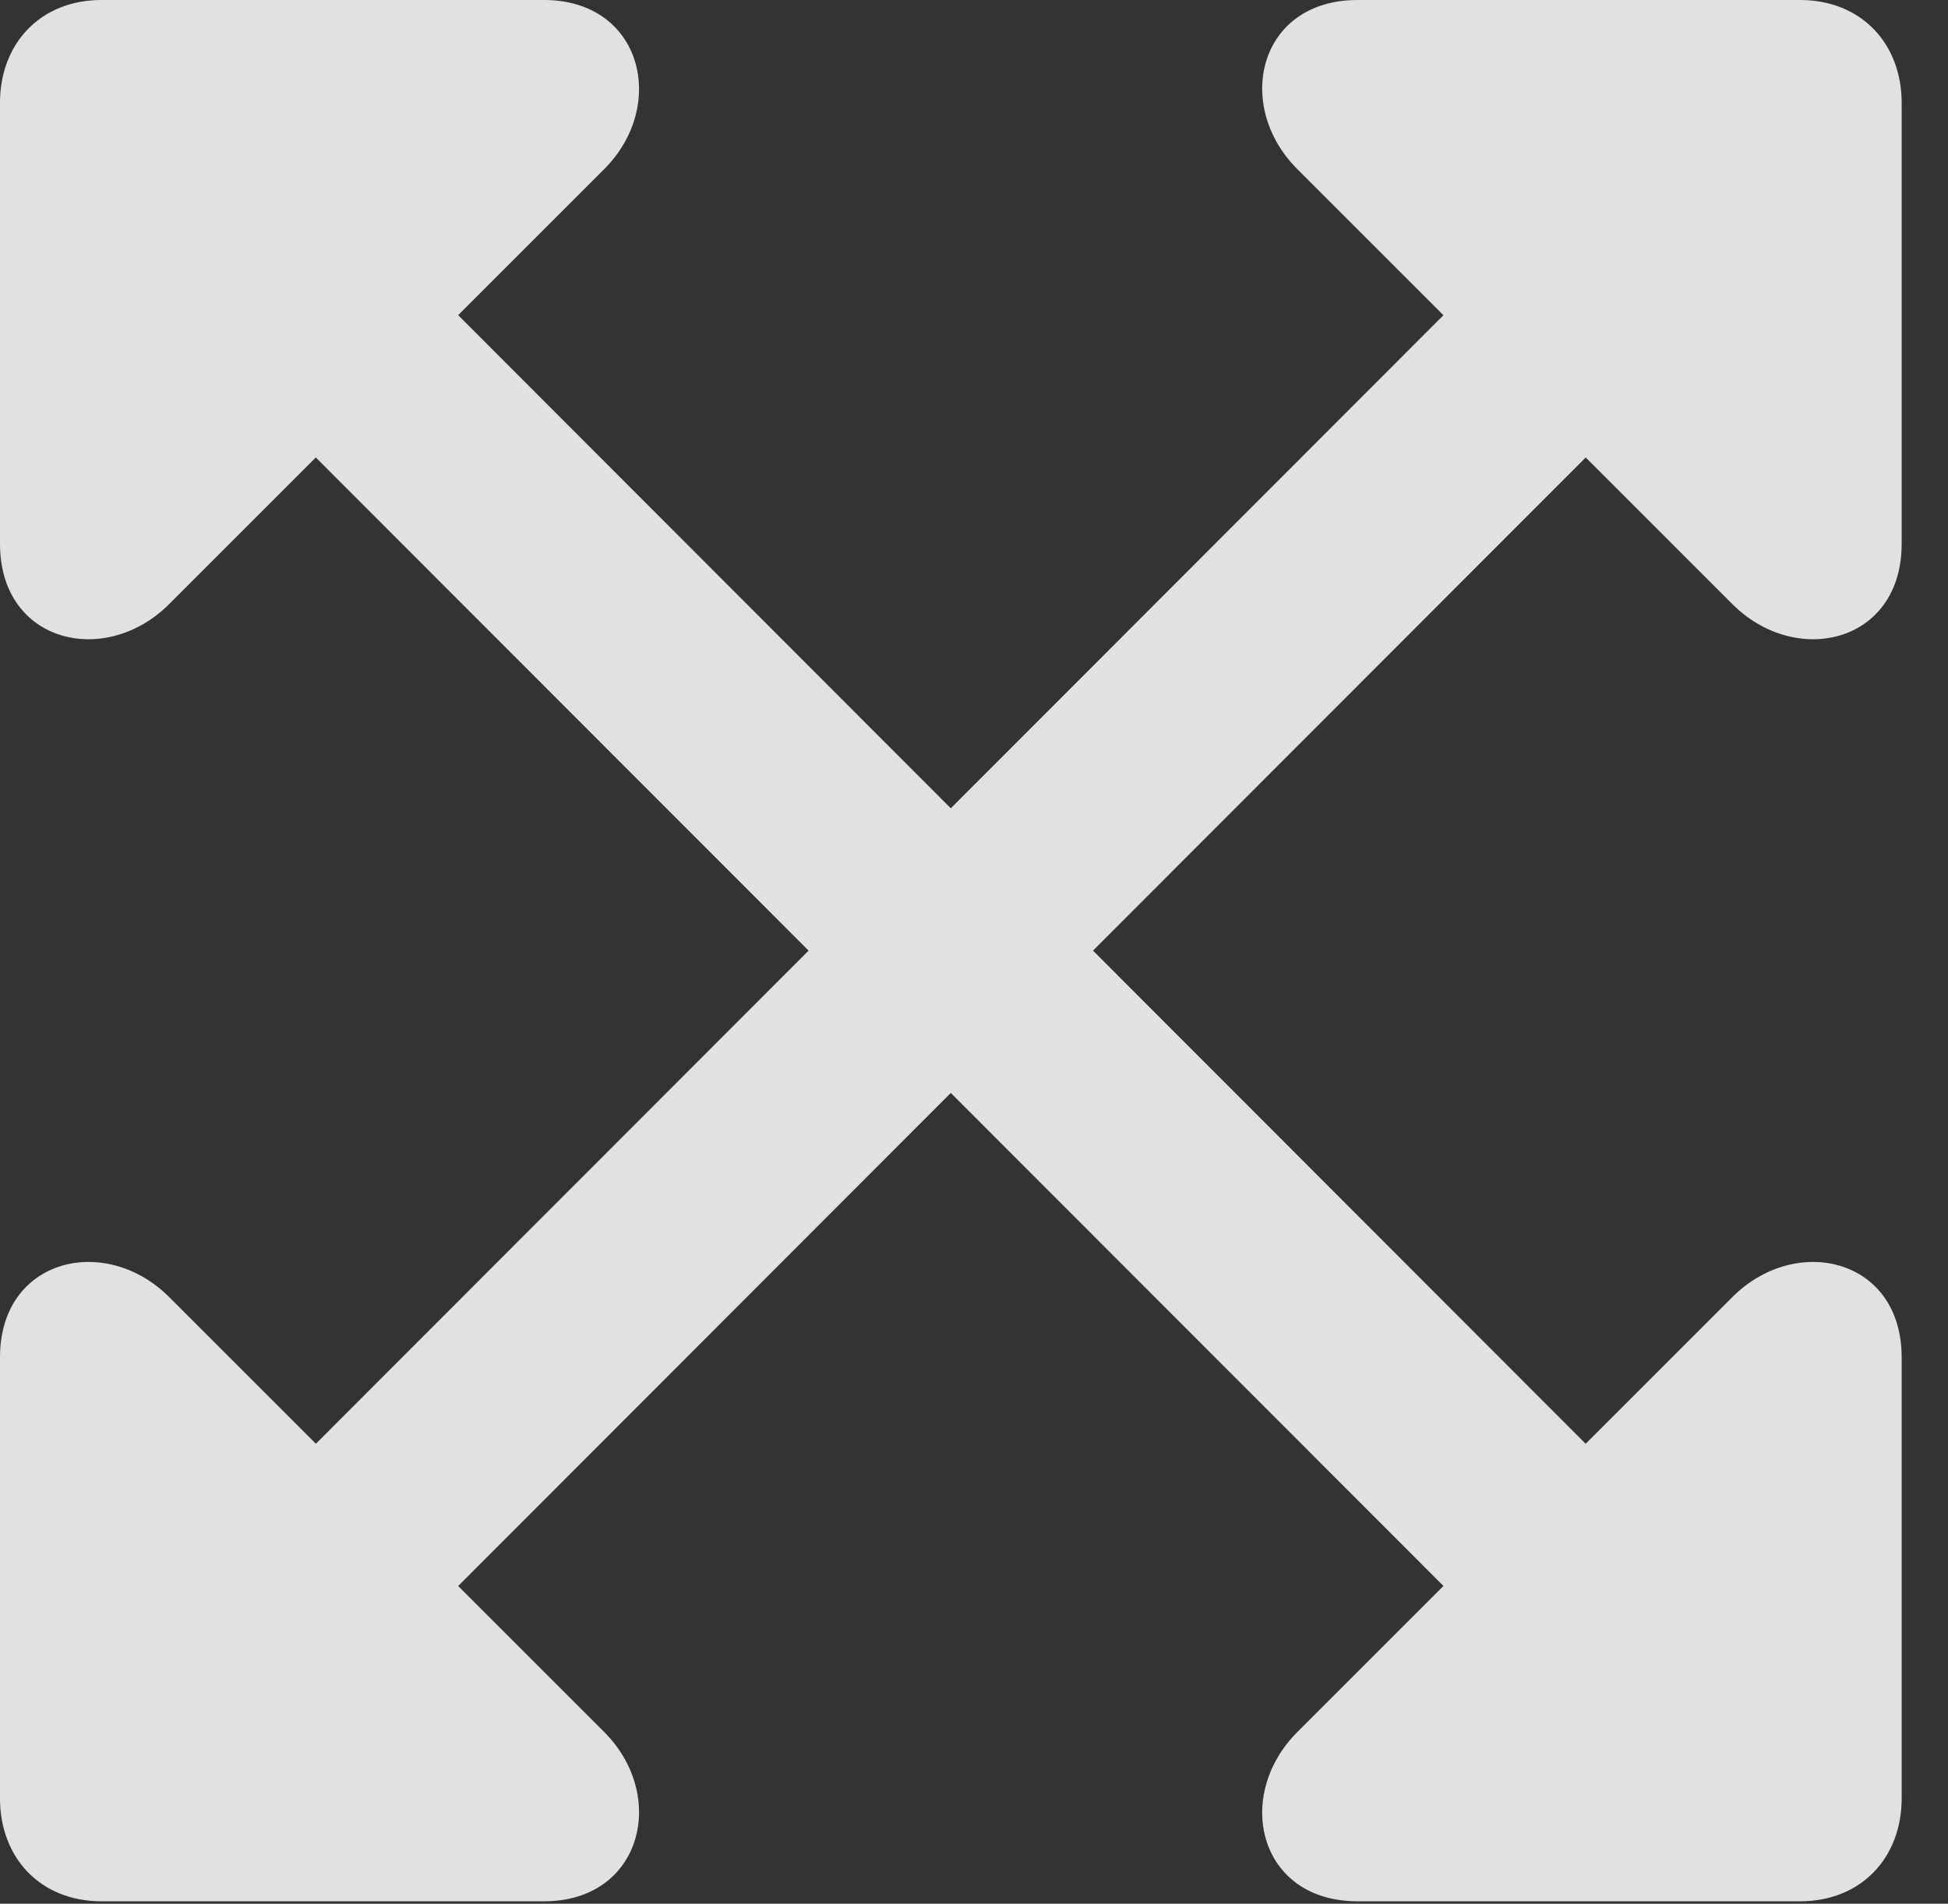 <?xml version="1.0" encoding="UTF-8"?>
<!--Generator: Apple Native CoreSVG 232.5-->
<!DOCTYPE svg
PUBLIC "-//W3C//DTD SVG 1.1//EN"
       "http://www.w3.org/Graphics/SVG/1.1/DTD/svg11.dtd">
<svg version="1.1" xmlns="http://www.w3.org/2000/svg" xmlns:xlink="http://www.w3.org/1999/xlink" width="15.176" height="14.834">
 <rect width="100%" height="100%" fill="#333333" stroke="none"/>
 <g>
  <rect height="14.834" opacity="0" width="15.176" x="0" y="0"/>
  <path d="M0 4.238C0 5.01 0.82 5.205 1.318 4.707L4.707 1.318C5.205 0.82 5 0 4.238 0L0.791 0C0.312 0 0 0.342 0 0.801ZM2.109 3.213L11.592 12.705L12.705 11.602L3.223 2.109ZM14.815 10.576C14.815 9.805 13.994 9.609 13.496 10.107L10.107 13.496C9.609 13.994 9.805 14.815 10.576 14.815L14.023 14.815C14.502 14.815 14.815 14.473 14.815 14.014ZM14.815 4.238L14.815 0.801C14.815 0.342 14.502 0 14.023 0L10.576 0C9.805 0 9.609 0.82 10.107 1.318L13.496 4.707C13.994 5.205 14.815 5.01 14.815 4.238ZM3.223 12.705L12.705 3.213L11.592 2.109L2.109 11.602ZM0 10.576L0 14.014C0 14.473 0.312 14.815 0.791 14.815L4.238 14.815C5 14.815 5.205 13.994 4.707 13.496L1.318 10.107C0.82 9.609 0 9.805 0 10.576Z" fill="#ffffff" fill-opacity="0.85"/>
 </g>
</svg>
